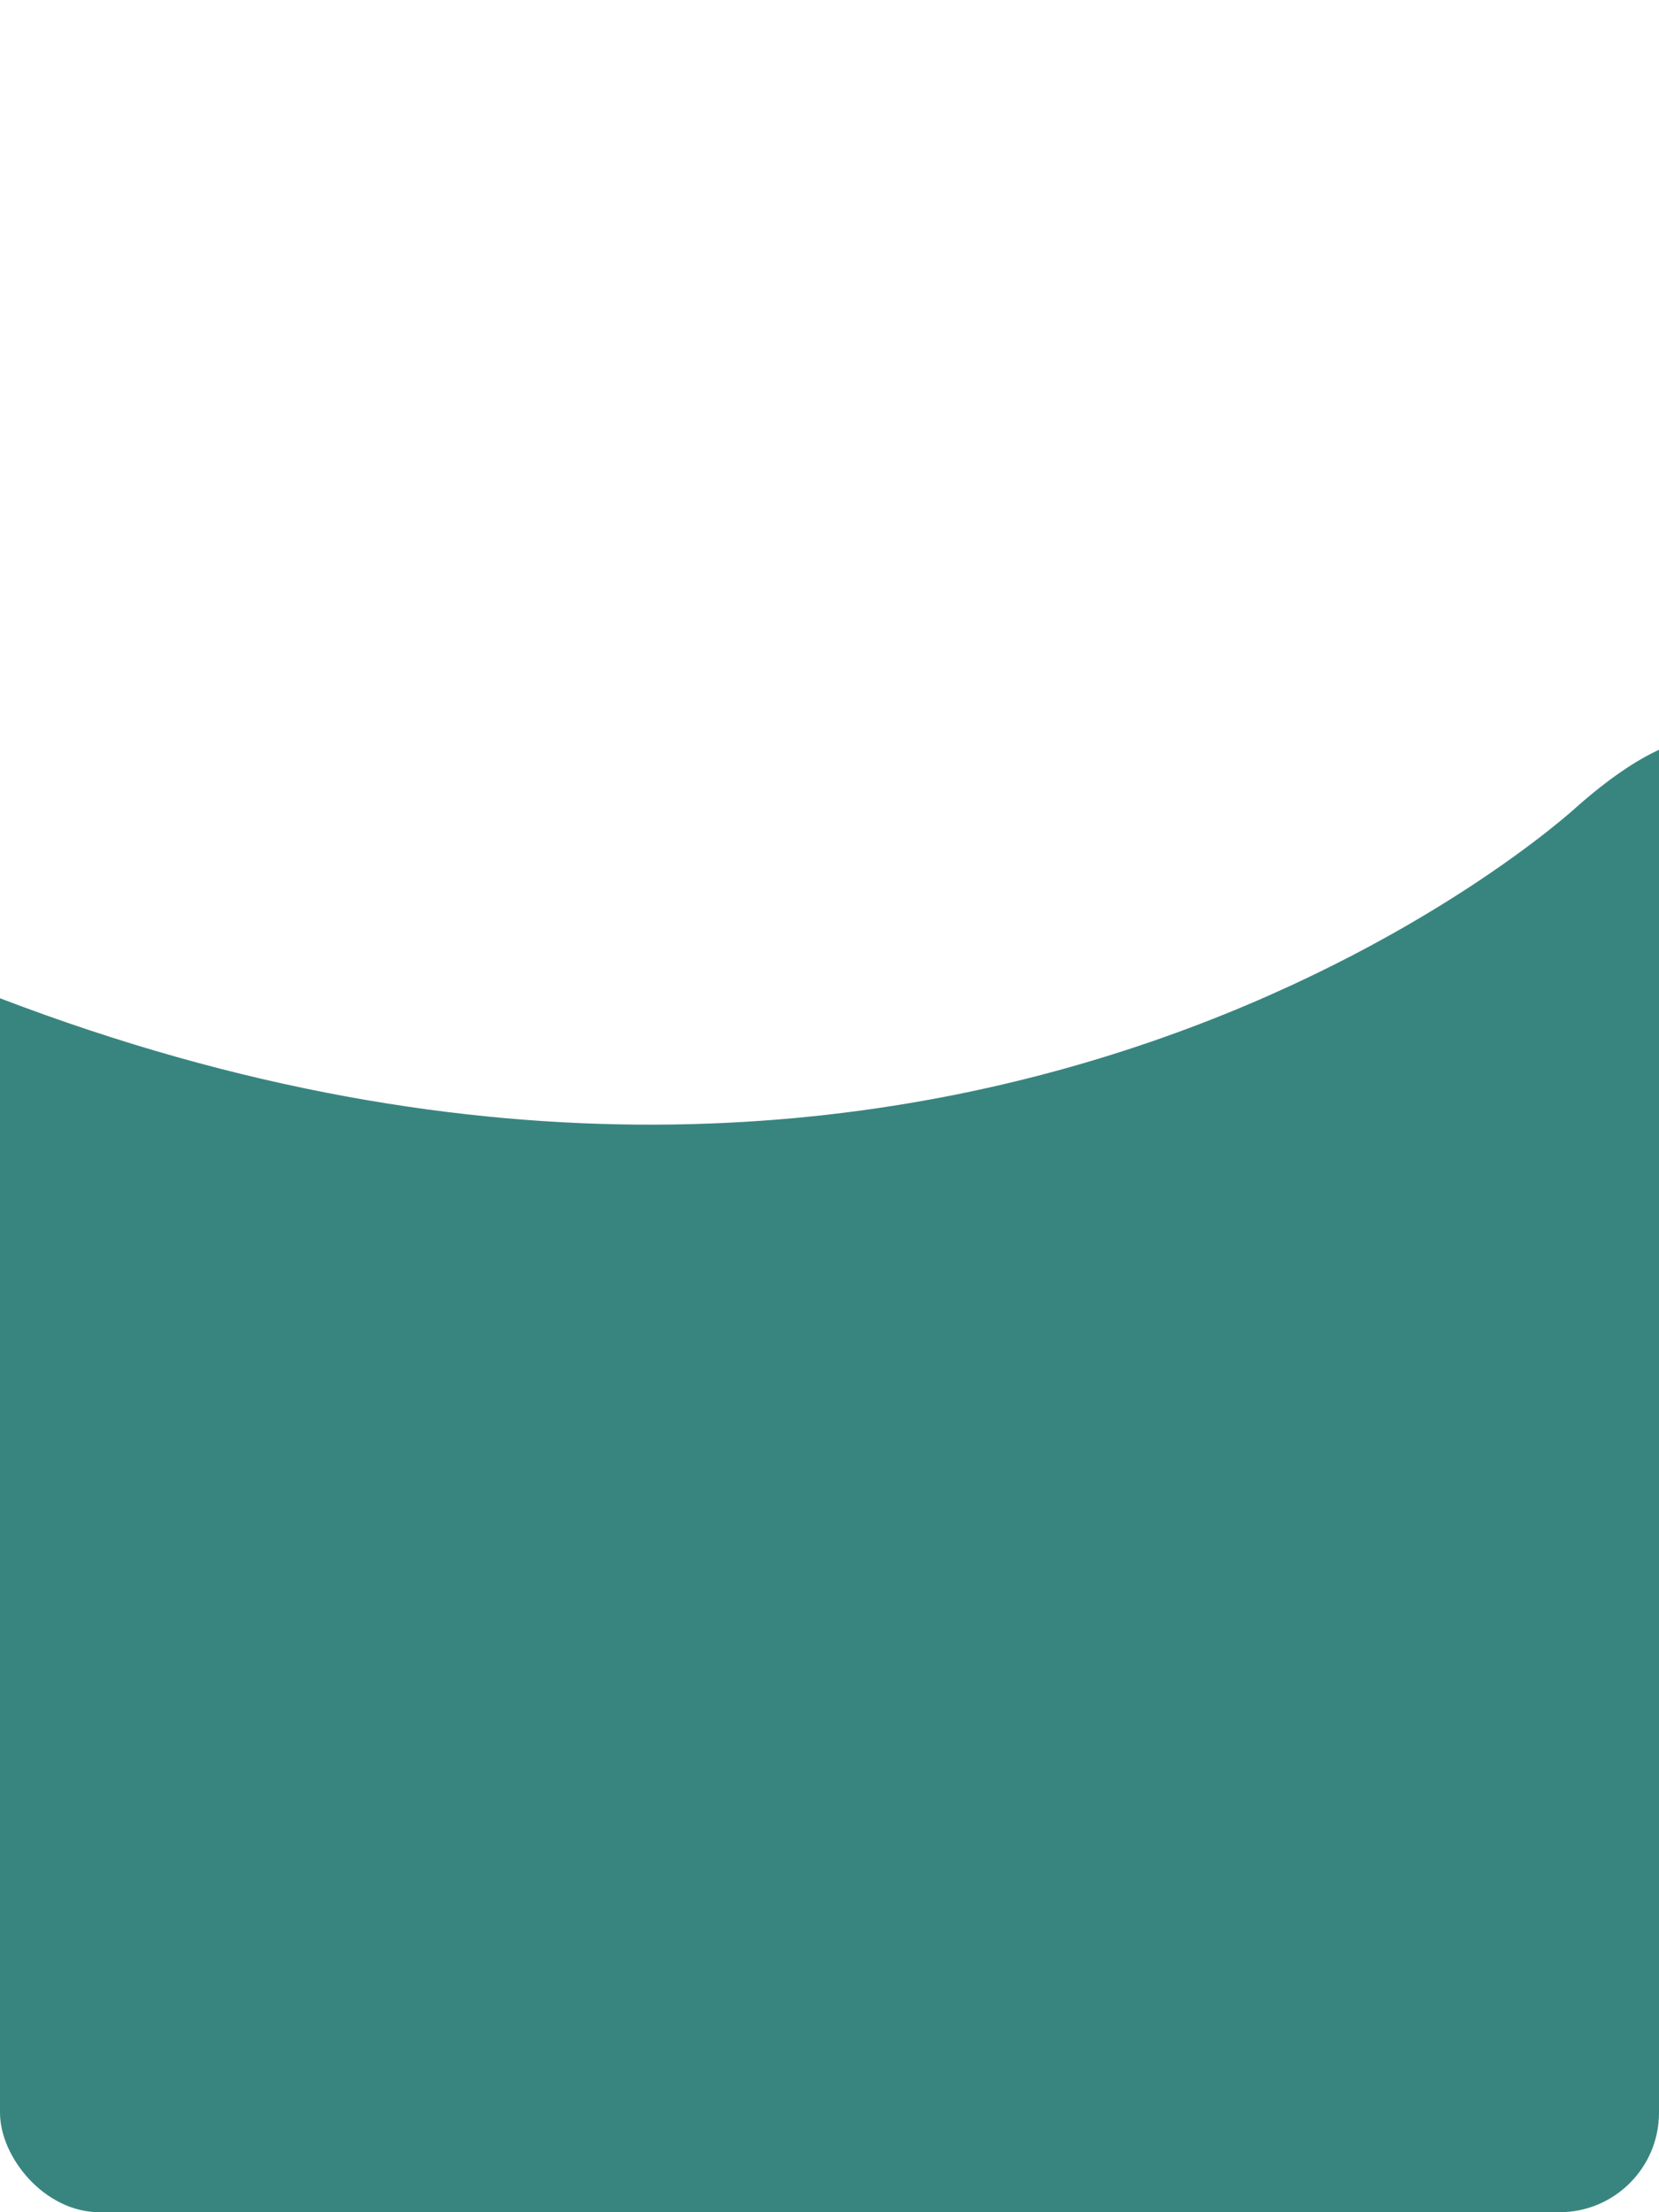 <svg width="300" height="400" viewBox="0 0 300 400" fill="none" xmlns="http://www.w3.org/2000/svg">
<g clip-path="url(#clip0_327_2830)">
<path d="M0 180.5C175.066 247.448 285 146 285 146C377 64.5 300 400 300 400H0V180.5Z" fill="#388580"/>
</g>
<defs>
<clipPath id="clip0_327_2830">
<rect width="300" height="400" rx="18" fill="white"/>
</clipPath>
</defs>
</svg>
